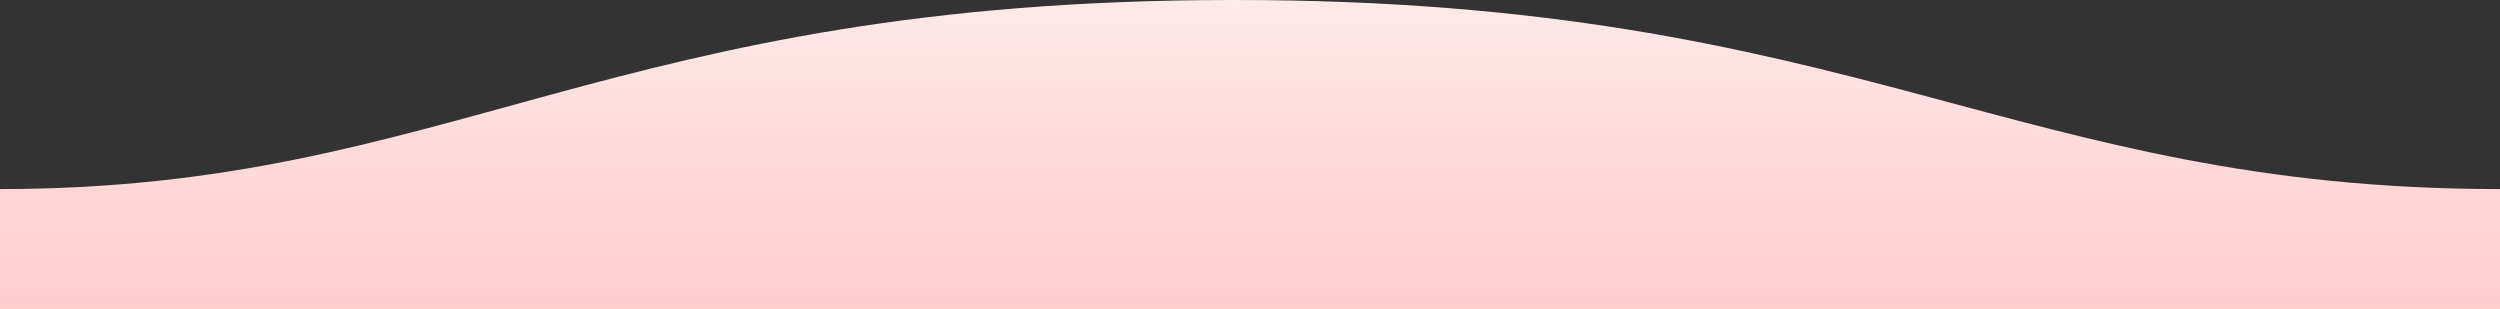 <svg width="1600" height="198" viewBox="0 0 1600 198" fill="none" xmlns="http://www.w3.org/2000/svg">
<rect x="0" y="0" width="1600" height="198" fill="#333333" stroke="none"/>
<path fill-rule="evenodd" clip-rule="evenodd" d="M1600 121C1289 121 1190.1 -0.25 789 1.98563e-05C389 1.98563e-05 289 121 0 121V198H1600C1600 198 1600 150 1600 121Z" fill="url(#paint0_linear_387_5)"/>
<defs>
<linearGradient id="paint0_linear_387_5" x1="800" y1="198" x2="800" y2="-3.19866e-06" gradientUnits="userSpaceOnUse">
<stop stop-color="#FFCCCC"/>
<stop offset="1" stop-color="#FFE9E9"/>
</linearGradient>
</defs>
</svg>
